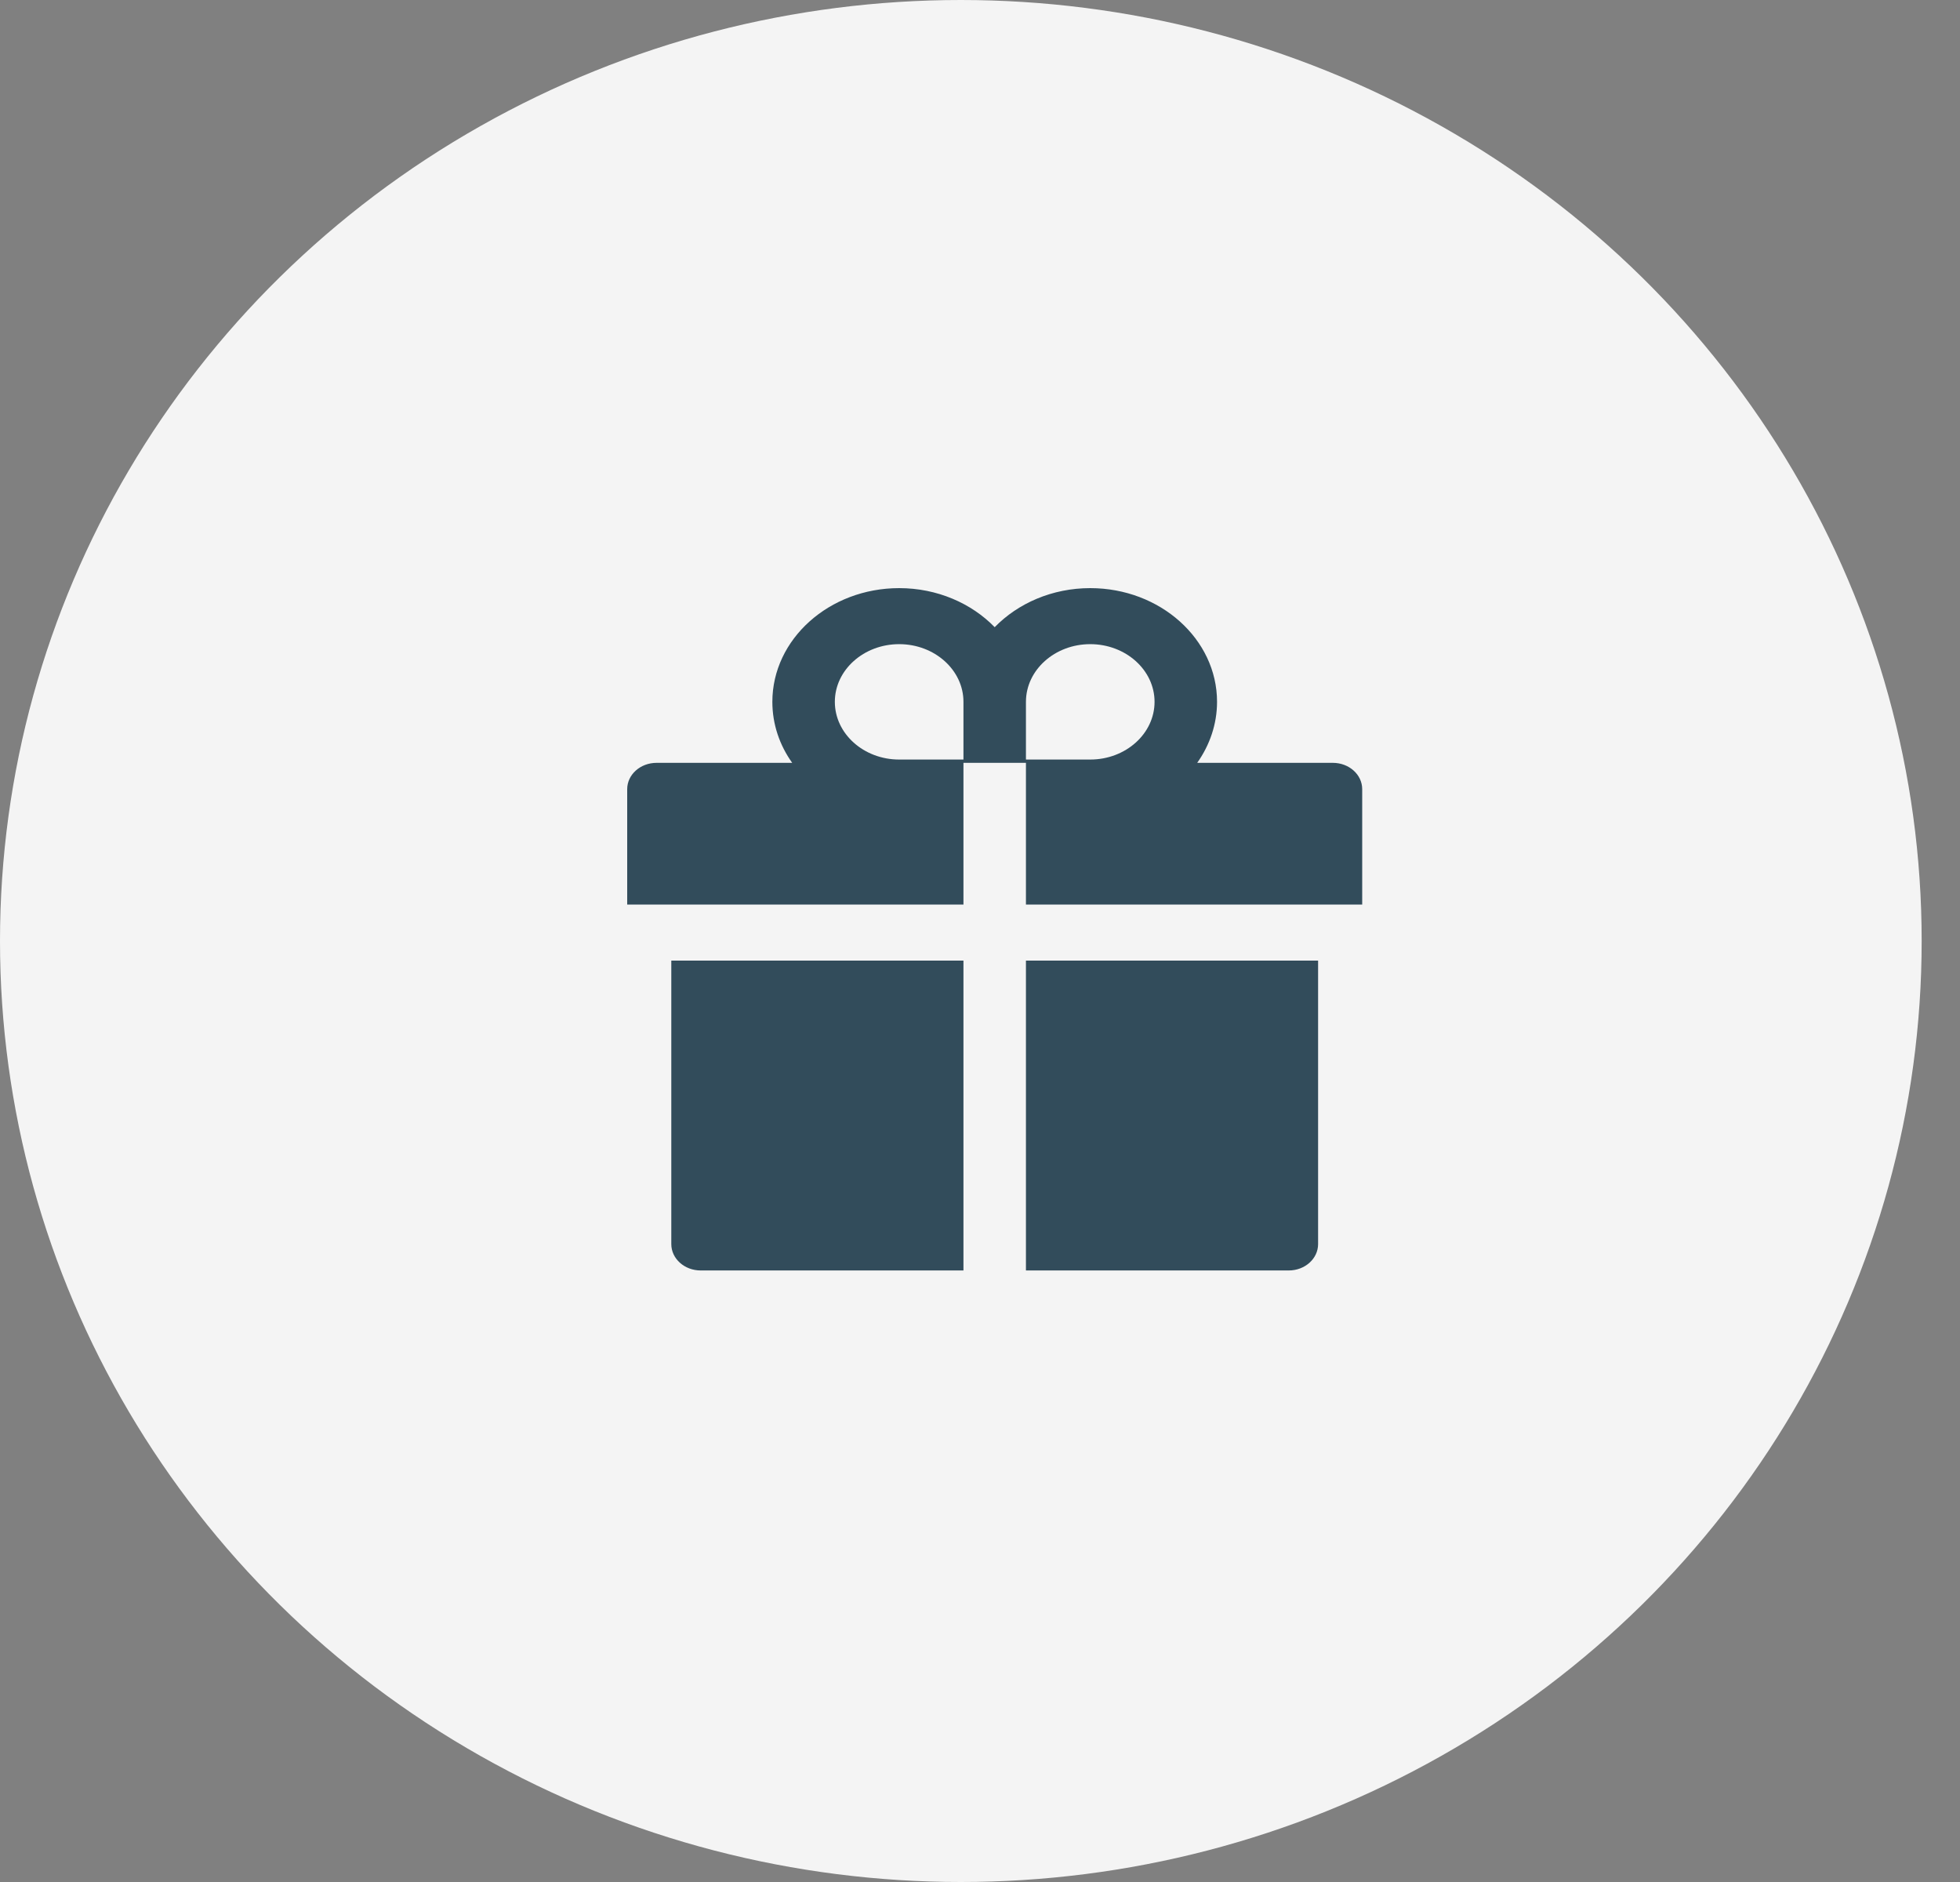 <svg width="50" height="48" viewBox="0 0 50 48" fill="none" xmlns="http://www.w3.org/2000/svg">
<rect x="0" y="0" width="50" height="48" fill="#808080" stroke="none"/>
<ellipse cx="24.511" cy="24" rx="24.511" ry="24" fill="#F4F4F4"/>
<path d="M17.125 31.73C17.125 32.102 17.46 32.403 17.875 32.403H24.578V24.5H17.125V31.73ZM26.172 32.403H32.875C33.29 32.403 33.625 32.102 33.625 31.73V24.5H26.172V32.403ZM34 19.456H30.541C30.859 19.006 31.047 18.472 31.047 17.9C31.047 16.301 29.596 15 27.812 15C26.842 15 25.968 15.387 25.375 15.996C24.782 15.387 23.908 15 22.938 15C21.154 15 19.703 16.301 19.703 17.9C19.703 18.472 19.888 19.006 20.209 19.456H16.75C16.335 19.456 16 19.756 16 20.128V23.071H24.578V19.456H26.172V23.071H34.75V20.128C34.75 19.756 34.415 19.456 34 19.456ZM24.578 19.372H22.938C22.033 19.372 21.297 18.712 21.297 17.9C21.297 17.089 22.033 16.429 22.938 16.429C23.842 16.429 24.578 17.089 24.578 17.9V19.372ZM27.812 19.372H26.172V17.9C26.172 17.089 26.908 16.429 27.812 16.429C28.717 16.429 29.453 17.089 29.453 17.9C29.453 18.712 28.717 19.372 27.812 19.372Z" fill="#324C5B"/>
</svg>

